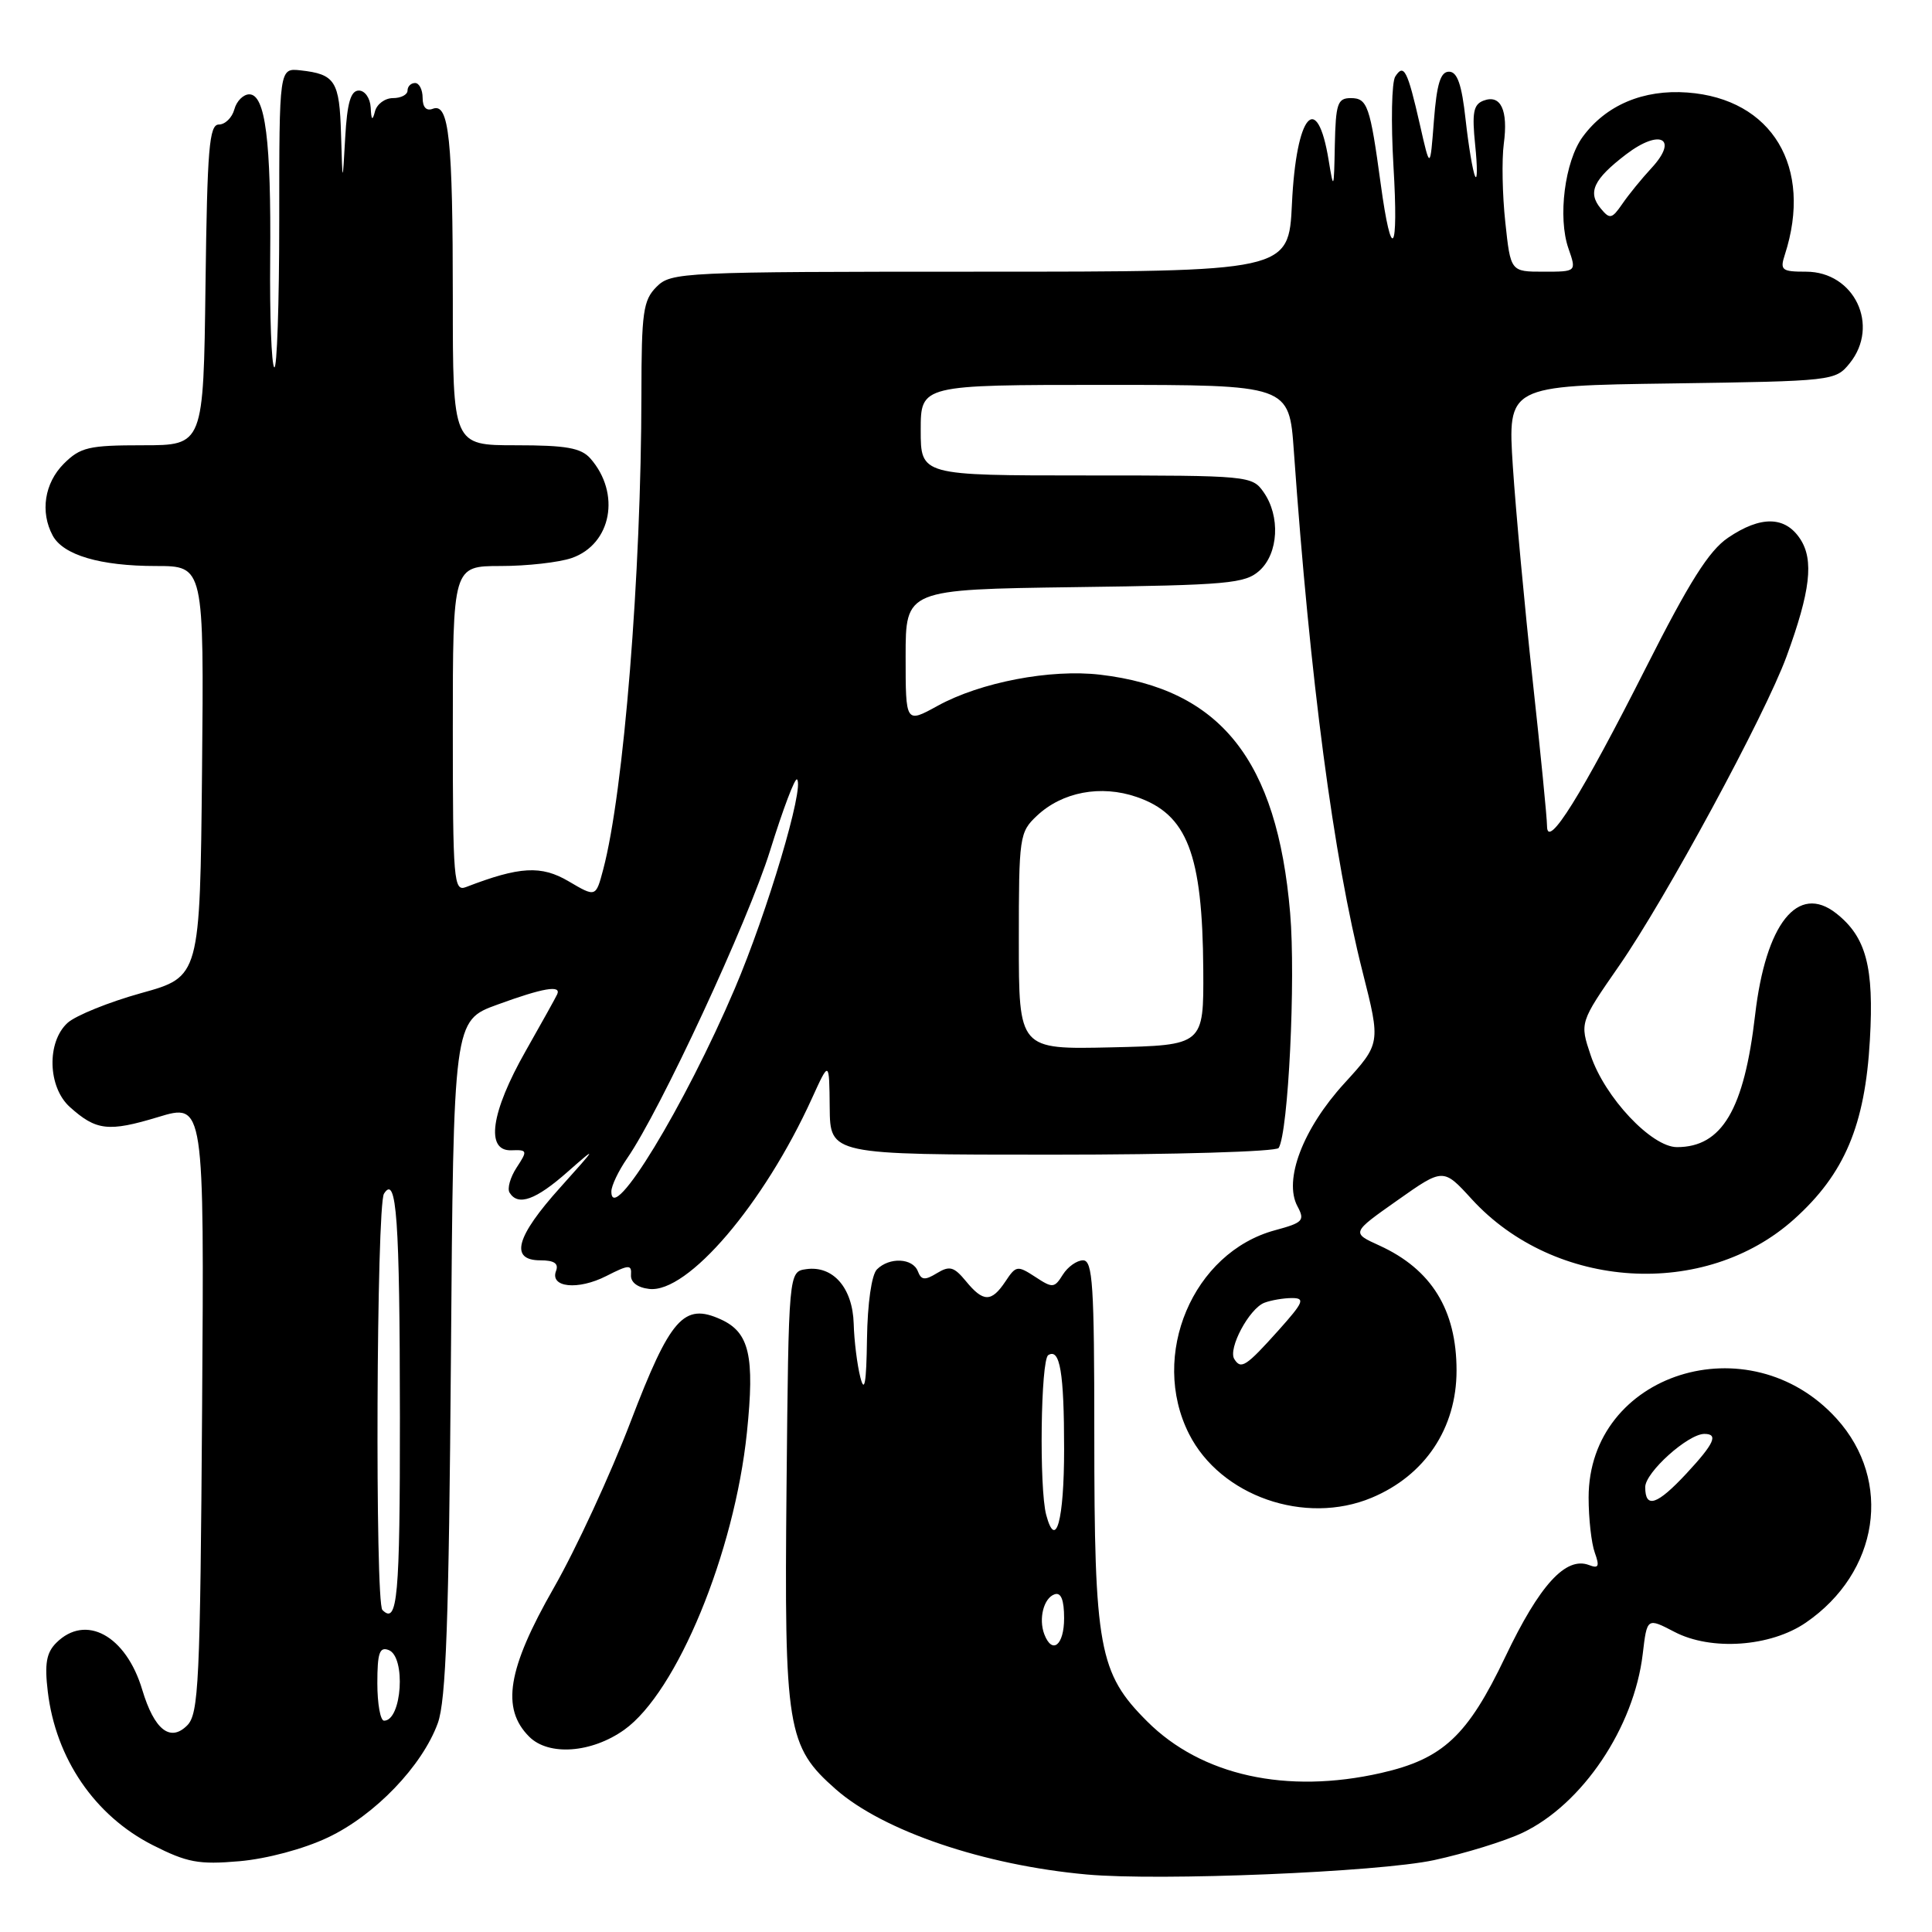 <?xml version="1.0" encoding="UTF-8" standalone="no"?>
<!DOCTYPE svg PUBLIC "-//W3C//DTD SVG 1.1//EN" "http://www.w3.org/Graphics/SVG/1.1/DTD/svg11.dtd" >
<svg xmlns="http://www.w3.org/2000/svg" xmlns:xlink="http://www.w3.org/1999/xlink" version="1.1" viewBox="0 0 256 256">
 <g >
 <path fill="currentColor"
d=" M 190.00 246.48 C 194.12 245.59 199.41 243.96 201.75 242.85 C 209.68 239.07 216.51 228.91 217.67 219.17 C 218.24 214.34 218.24 214.34 221.87 216.23 C 226.72 218.77 234.60 218.22 239.28 215.01 C 248.98 208.36 250.82 196.24 243.38 188.00 C 231.80 175.18 210.50 181.93 210.50 198.43 C 210.50 201.22 210.87 204.51 211.32 205.74 C 211.97 207.55 211.83 207.87 210.56 207.38 C 207.48 206.20 204.00 210.01 199.46 219.54 C 194.46 230.02 191.21 233.06 183.00 234.93 C 170.49 237.77 159.19 235.28 152.00 228.09 C 145.60 221.70 145.00 218.41 145.00 189.95 C 145.00 170.27 144.79 167.00 143.51 167.00 C 142.69 167.00 141.48 167.86 140.83 168.90 C 139.71 170.69 139.48 170.71 137.17 169.19 C 134.82 167.66 134.62 167.69 133.23 169.79 C 131.37 172.58 130.29 172.57 127.98 169.75 C 126.41 167.85 125.83 167.68 124.15 168.70 C 122.55 169.68 122.07 169.63 121.62 168.45 C 120.94 166.69 117.85 166.55 116.20 168.20 C 115.49 168.91 114.95 172.68 114.88 177.45 C 114.80 183.29 114.55 184.67 114.00 182.50 C 113.58 180.85 113.18 177.66 113.12 175.40 C 112.98 170.65 110.39 167.67 106.83 168.17 C 104.50 168.50 104.50 168.50 104.22 197.00 C 103.91 229.14 104.28 231.40 110.76 237.10 C 117.05 242.62 130.39 247.15 144.00 248.38 C 153.68 249.26 182.63 248.06 190.00 246.48 Z  M 43.44 243.48 C 49.67 240.54 55.94 234.01 58.01 228.33 C 59.10 225.33 59.48 214.82 59.75 179.87 C 60.09 135.23 60.09 135.23 65.90 133.12 C 71.97 130.90 74.40 130.49 73.83 131.75 C 73.65 132.16 71.76 135.55 69.64 139.29 C 65.04 147.39 64.30 152.54 67.75 152.42 C 69.89 152.34 69.93 152.46 68.46 154.70 C 67.61 156.00 67.19 157.49 67.52 158.03 C 68.64 159.85 70.99 159.01 75.24 155.25 C 79.20 151.76 79.13 151.90 74.25 157.33 C 68.35 163.88 67.50 167.00 71.61 167.00 C 73.43 167.00 74.05 167.42 73.68 168.40 C 72.83 170.61 76.59 170.99 80.34 169.08 C 83.34 167.55 83.71 167.54 83.61 168.93 C 83.54 169.90 84.46 170.61 86.02 170.79 C 91.11 171.39 101.21 159.56 107.59 145.53 C 109.88 140.50 109.88 140.50 109.94 146.75 C 110.00 153.00 110.00 153.00 139.44 153.00 C 155.63 153.00 169.13 152.60 169.43 152.11 C 170.71 150.05 171.70 129.75 170.95 120.97 C 169.22 100.68 161.72 91.28 145.78 89.40 C 139.18 88.63 129.93 90.40 124.25 93.52 C 120.00 95.86 120.00 95.86 120.00 86.98 C 120.00 78.11 120.00 78.11 142.40 77.80 C 162.77 77.53 164.98 77.33 166.90 75.60 C 169.41 73.32 169.67 68.40 167.44 65.22 C 165.92 63.04 165.49 63.00 143.94 63.00 C 122.00 63.00 122.00 63.00 122.00 57.00 C 122.00 51.00 122.00 51.00 146.41 51.00 C 170.82 51.00 170.82 51.00 171.44 59.75 C 173.60 90.20 176.68 113.52 180.56 128.82 C 182.95 138.27 182.95 138.27 178.13 143.55 C 172.65 149.55 170.05 156.36 171.92 159.84 C 172.93 161.73 172.66 162.01 168.96 163.01 C 158.06 165.95 152.29 179.59 157.55 190.00 C 161.71 198.24 172.91 202.15 181.75 198.46 C 188.83 195.50 193.00 189.25 193.00 181.60 C 193.00 173.56 189.68 168.19 182.78 165.04 C 179.06 163.35 179.06 163.35 185.15 159.06 C 191.24 154.76 191.24 154.76 195.01 158.89 C 206.03 170.94 225.92 172.17 237.75 161.53 C 244.41 155.54 247.13 149.12 247.77 137.79 C 248.33 128.11 247.27 124.14 243.30 121.02 C 238.22 117.03 233.97 122.37 232.56 134.50 C 231.11 147.03 228.17 152.00 222.21 152.00 C 218.84 152.00 212.63 145.40 210.77 139.82 C 209.32 135.50 209.32 135.50 214.52 128.00 C 220.71 119.09 233.87 94.77 236.72 87.00 C 239.89 78.35 240.37 74.21 238.54 71.42 C 236.54 68.37 233.30 68.32 228.98 71.25 C 226.45 72.96 223.84 77.10 218.08 88.50 C 209.57 105.33 205.01 112.66 204.99 109.48 C 204.99 108.39 204.12 99.62 203.07 90.00 C 202.02 80.38 200.85 67.69 200.46 61.81 C 199.77 51.11 199.77 51.11 221.47 50.81 C 242.91 50.50 243.20 50.47 245.09 48.14 C 249.12 43.15 245.72 36.00 239.31 36.00 C 236.09 36.00 235.83 35.80 236.50 33.75 C 240.26 22.15 234.82 13.09 223.59 12.26 C 217.74 11.83 212.79 13.93 209.71 18.14 C 207.34 21.38 206.39 28.81 207.83 32.93 C 208.90 36.00 208.90 36.00 204.53 36.00 C 200.16 36.00 200.16 36.00 199.46 29.44 C 199.07 25.83 198.98 21.16 199.26 19.06 C 199.86 14.59 198.86 12.46 196.56 13.34 C 195.23 13.85 195.03 14.95 195.47 19.23 C 195.77 22.13 195.76 23.98 195.46 23.35 C 195.15 22.72 194.59 19.34 194.20 15.85 C 193.69 11.18 193.10 9.50 192.00 9.50 C 190.87 9.50 190.38 11.11 190.00 16.00 C 189.50 22.50 189.50 22.50 188.14 16.50 C 186.50 9.30 186.02 8.37 184.88 10.14 C 184.40 10.89 184.30 16.22 184.64 22.00 C 185.34 33.65 184.39 34.97 182.95 24.36 C 181.54 14.00 181.19 13.00 178.98 13.00 C 177.23 13.00 176.99 13.73 176.87 19.25 C 176.76 25.14 176.71 25.26 176.06 21.27 C 174.53 11.86 171.75 15.12 171.19 26.99 C 170.76 36.00 170.76 36.00 129.88 36.00 C 90.33 36.00 88.93 36.07 87.00 38.00 C 85.22 39.78 85.00 41.34 84.99 52.25 C 84.97 76.07 82.65 104.94 79.93 115.20 C 78.95 118.90 78.95 118.90 75.35 116.78 C 71.72 114.64 68.86 114.80 61.75 117.54 C 60.12 118.17 60.00 116.78 60.00 96.61 C 60.00 75.00 60.00 75.00 66.35 75.00 C 69.84 75.00 74.08 74.52 75.76 73.94 C 81.03 72.10 82.29 65.38 78.23 60.75 C 76.99 59.35 75.04 59.00 68.35 59.00 C 60.00 59.00 60.00 59.00 60.00 39.62 C 60.00 18.40 59.50 13.60 57.36 14.41 C 56.50 14.75 56.00 14.22 56.00 12.97 C 56.00 11.89 55.55 11.00 55.00 11.00 C 54.45 11.00 54.00 11.45 54.00 12.00 C 54.00 12.55 53.13 13.00 52.07 13.00 C 51.01 13.00 49.94 13.79 49.69 14.75 C 49.35 16.07 49.20 15.94 49.12 14.25 C 49.05 13.00 48.35 12.00 47.55 12.00 C 46.47 12.00 46.00 13.62 45.74 18.25 C 45.39 24.50 45.39 24.50 45.19 17.81 C 44.99 10.72 44.42 9.83 39.80 9.32 C 37.00 9.02 37.00 9.02 37.00 29.18 C 37.00 40.26 36.70 49.03 36.34 48.67 C 35.97 48.31 35.73 41.82 35.80 34.25 C 35.94 18.63 35.16 12.50 33.03 12.50 C 32.24 12.50 31.34 13.40 31.05 14.50 C 30.75 15.60 29.82 16.50 29.00 16.50 C 27.72 16.50 27.46 19.65 27.23 37.75 C 26.96 59.00 26.96 59.00 18.93 59.00 C 11.75 59.00 10.65 59.26 8.45 61.45 C 5.90 64.01 5.30 67.83 6.98 70.96 C 8.37 73.55 13.27 75.00 20.67 75.00 C 27.03 75.00 27.03 75.00 26.77 102.22 C 26.50 129.43 26.50 129.43 18.71 131.59 C 14.43 132.78 10.04 134.56 8.96 135.53 C 6.17 138.06 6.32 144.04 9.25 146.68 C 12.74 149.82 14.37 150.01 20.94 148.02 C 27.06 146.16 27.06 146.16 26.78 186.55 C 26.53 222.99 26.33 227.10 24.80 228.63 C 22.55 230.88 20.44 229.20 18.85 223.91 C 16.70 216.71 11.35 213.79 7.45 217.69 C 6.15 218.99 5.89 220.46 6.33 224.13 C 7.38 233.01 12.55 240.58 20.22 244.48 C 24.80 246.80 26.32 247.09 31.73 246.62 C 35.36 246.30 40.24 245.00 43.44 243.48 Z  M 82.71 229.21 C 89.69 224.24 97.32 205.76 98.97 189.81 C 100.02 179.67 99.30 176.55 95.52 174.83 C 90.61 172.59 88.82 174.63 83.55 188.41 C 80.90 195.35 76.32 205.26 73.37 210.42 C 67.24 221.14 66.38 226.38 70.12 230.12 C 72.70 232.70 78.38 232.29 82.71 229.21 Z  M 138.38 216.56 C 137.59 214.48 138.30 211.73 139.75 211.25 C 140.59 210.97 141.00 211.99 141.00 214.42 C 141.00 218.00 139.43 219.28 138.38 216.56 Z  M 138.63 200.74 C 137.68 197.22 137.90 180.18 138.90 179.56 C 140.45 178.60 141.00 181.86 141.00 192.02 C 141.00 201.46 139.90 205.49 138.63 200.74 Z  M 218.00 197.05 C 218.00 195.10 223.67 190.00 225.84 190.00 C 227.73 190.00 227.15 191.28 223.46 195.25 C 219.57 199.43 218.00 199.95 218.00 197.05 Z  M 50.00 223.03 C 50.00 219.03 50.29 218.17 51.50 218.64 C 53.81 219.52 53.26 228.00 50.89 228.00 C 50.40 228.00 50.00 225.76 50.00 223.03 Z  M 50.67 213.33 C 49.68 212.35 49.88 159.73 50.88 158.17 C 52.55 155.53 52.97 161.52 52.99 187.75 C 53.00 211.71 52.67 215.34 50.67 213.33 Z  M 163.55 180.08 C 162.69 178.70 165.53 173.39 167.54 172.62 C 168.44 172.28 170.08 172.00 171.20 172.00 C 172.97 172.00 172.73 172.56 169.43 176.25 C 165.10 181.08 164.44 181.51 163.55 180.08 Z  M 81.01 157.87 C 81.01 157.12 81.95 155.15 83.09 153.50 C 87.50 147.13 99.12 122.10 102.05 112.68 C 103.74 107.24 105.34 103.01 105.61 103.28 C 106.62 104.28 101.68 120.86 97.36 131.00 C 90.74 146.54 80.98 162.56 81.01 157.87 Z  M 135.00 124.71 C 135.00 110.84 135.08 110.27 137.40 108.09 C 140.76 104.93 145.87 103.97 150.61 105.60 C 157.32 107.90 159.34 113.15 159.44 128.50 C 159.50 138.50 159.50 138.50 147.25 138.78 C 135.00 139.06 135.00 139.06 135.00 124.71 Z  M 212.11 27.63 C 210.33 25.49 211.14 23.76 215.47 20.45 C 219.99 17.01 222.46 18.35 218.83 22.27 C 217.55 23.65 215.81 25.78 214.97 27.01 C 213.58 29.02 213.31 29.08 212.11 27.63 Z "/>
</g>
</svg>